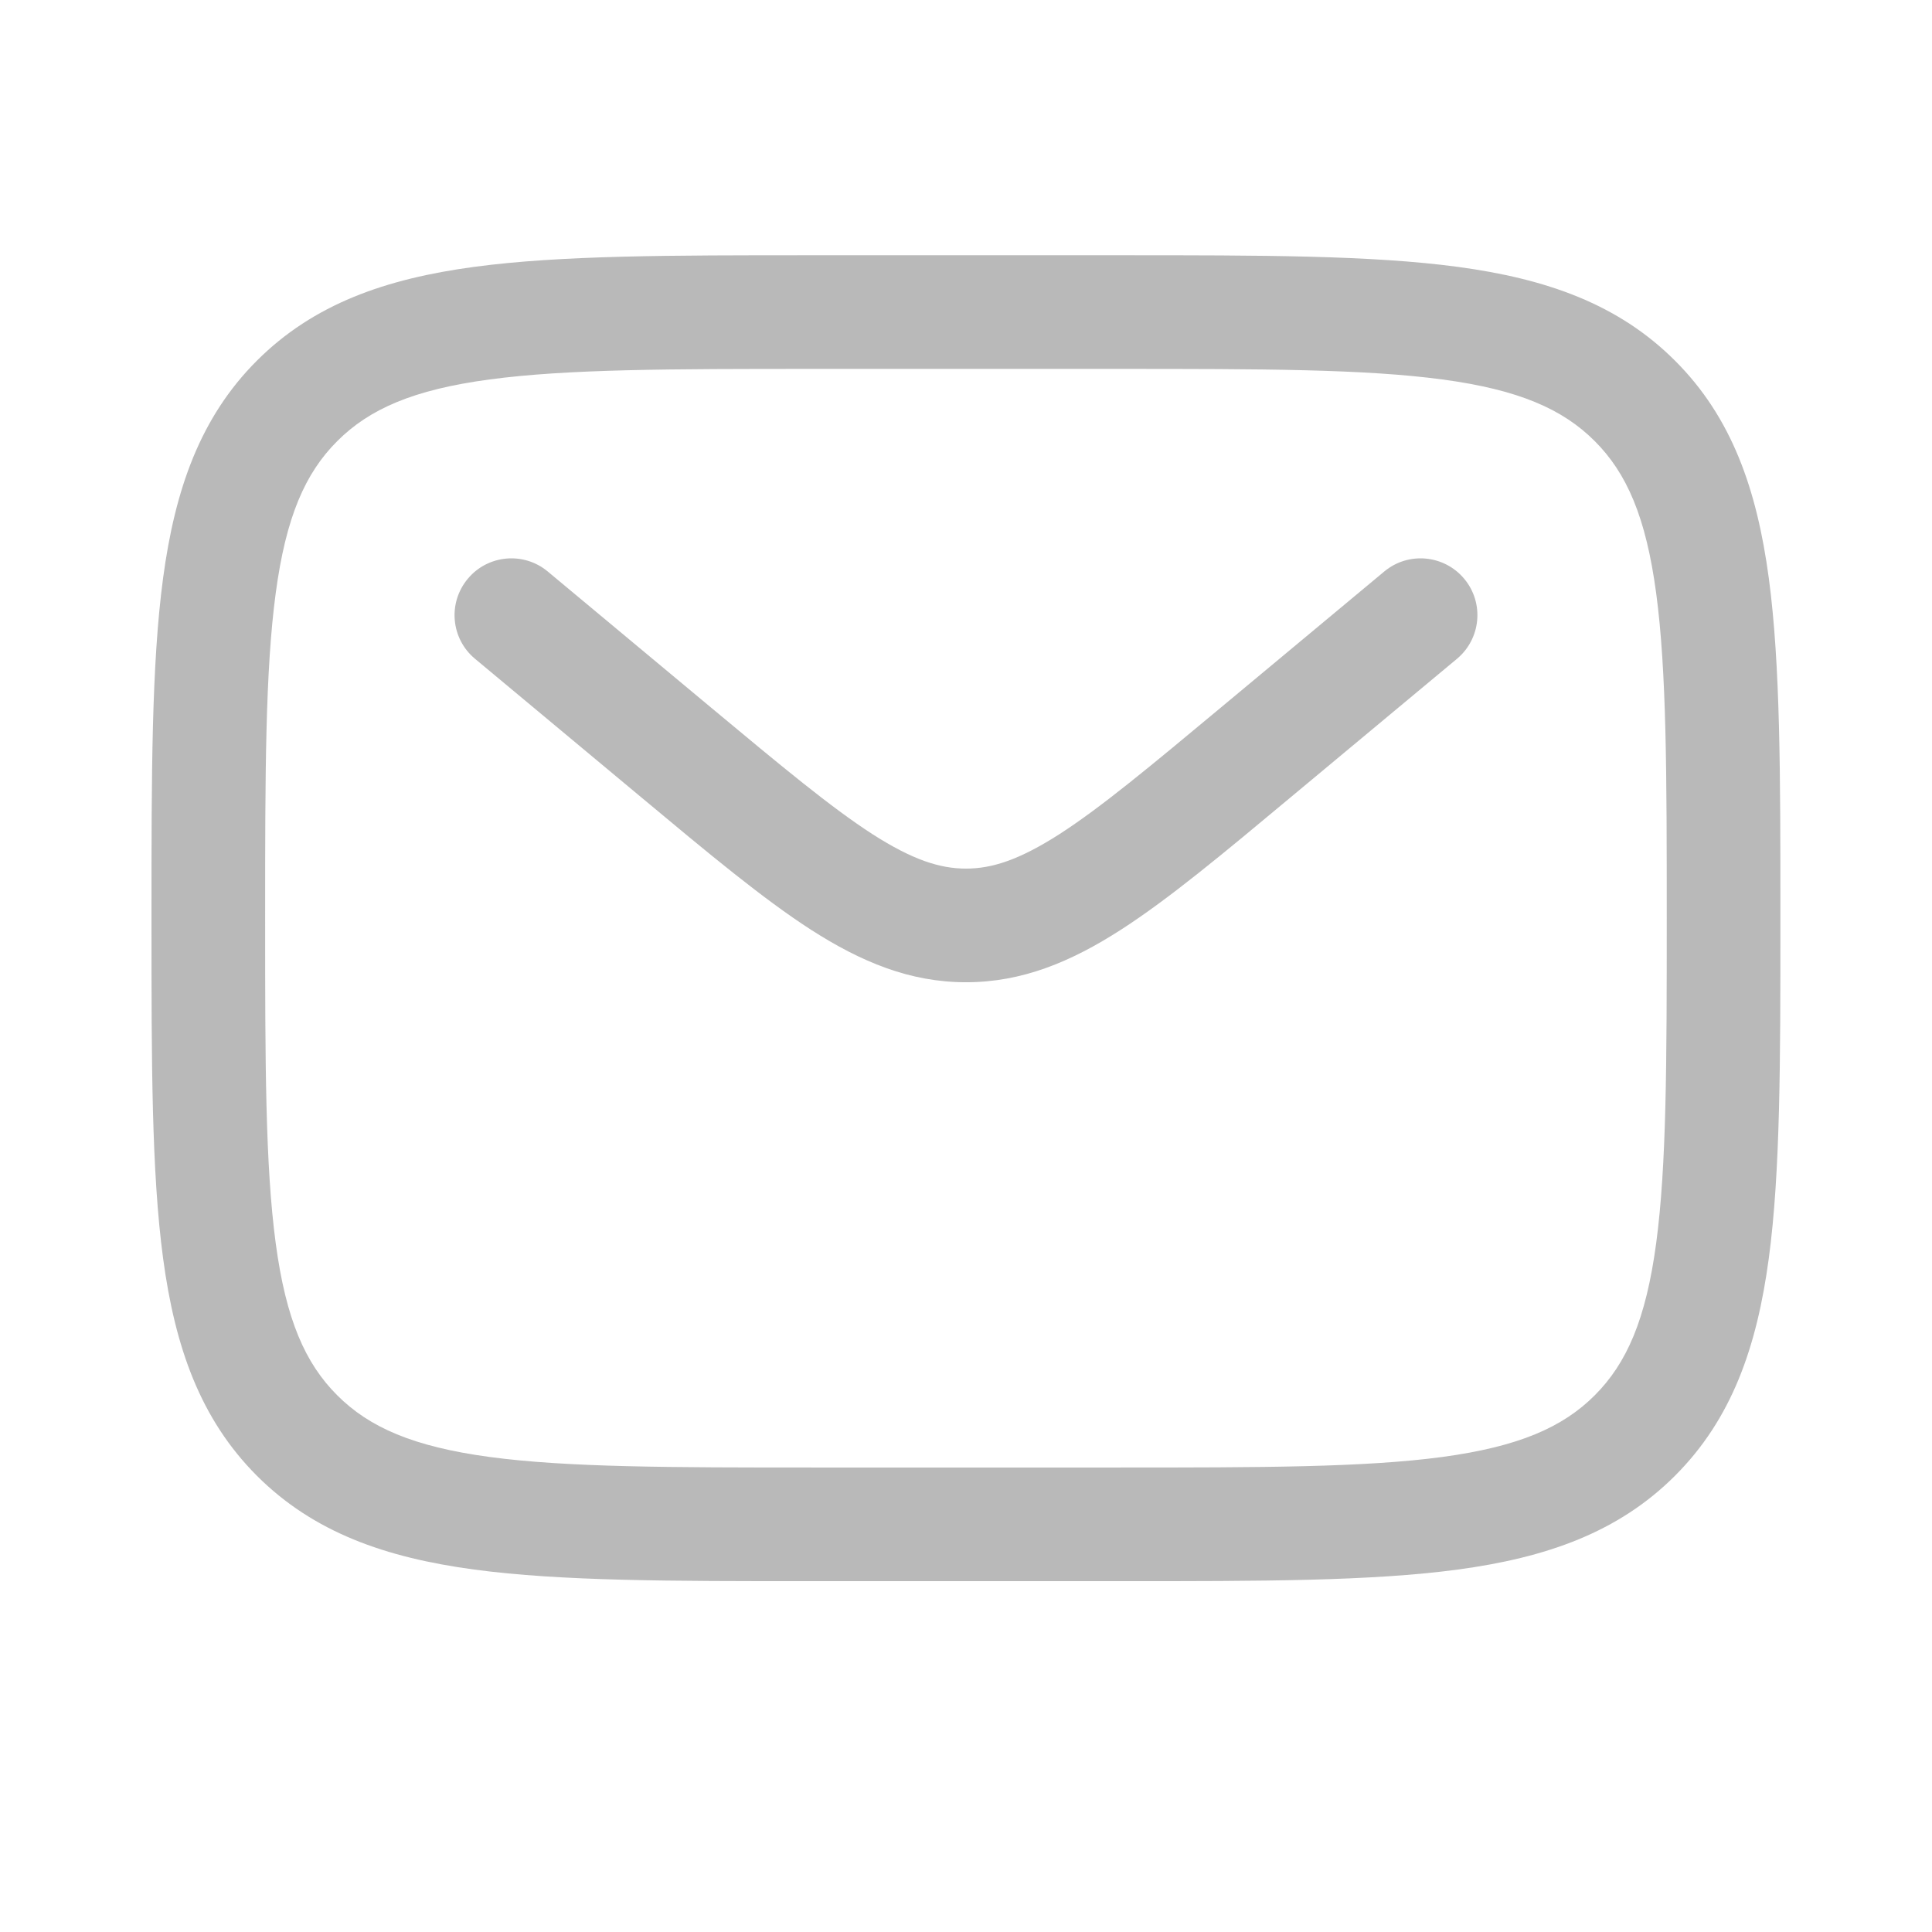 <svg xmlns="http://www.w3.org/2000/svg" width="17" height="17" viewBox="0 0 17 17" fill="none">
  <path fill-rule="evenodd" clip-rule="evenodd" d="M7.129 2.246H9.871C11.096 2.246 12.066 2.246 12.826 2.348C13.607 2.453 14.24 2.675 14.739 3.174C15.238 3.672 15.459 4.305 15.564 5.087C15.666 5.846 15.666 6.817 15.666 8.042V8.117C15.666 9.342 15.666 10.313 15.564 11.072C15.459 11.854 15.238 12.486 14.739 12.985C14.24 13.484 13.607 13.706 12.826 13.811C12.066 13.913 11.096 13.913 9.871 13.913H7.129C5.904 13.913 4.933 13.913 4.174 13.811C3.392 13.706 2.759 13.484 2.26 12.985C1.762 12.486 1.54 11.854 1.435 11.072C1.333 10.313 1.333 9.342 1.333 8.117V8.042C1.333 6.817 1.333 5.846 1.435 5.087C1.54 4.305 1.762 3.672 2.26 3.174C2.759 2.675 3.392 2.453 4.174 2.348C4.933 2.246 5.904 2.246 7.129 2.246ZM4.307 3.339C3.636 3.429 3.25 3.599 2.968 3.881C2.685 4.163 2.516 4.549 2.426 5.22C2.334 5.905 2.333 6.808 2.333 8.079C2.333 9.351 2.334 10.254 2.426 10.939C2.516 11.61 2.685 11.996 2.968 12.278C3.25 12.56 3.636 12.729 4.307 12.82C4.992 12.912 5.895 12.913 7.166 12.913H9.833C11.104 12.913 12.007 12.912 12.692 12.82C13.363 12.729 13.75 12.56 14.032 12.278C14.314 11.996 14.483 11.61 14.573 10.939C14.665 10.254 14.666 9.351 14.666 8.079C14.666 6.808 14.665 5.905 14.573 5.22C14.483 4.549 14.314 4.163 14.032 3.881C13.75 3.599 13.363 3.429 12.692 3.339C12.007 3.247 11.104 3.246 9.833 3.246H7.166C5.895 3.246 4.992 3.247 4.307 3.339ZM4.116 5.093C4.292 4.881 4.608 4.852 4.82 5.029L6.259 6.228C6.881 6.746 7.313 7.105 7.677 7.34C8.03 7.566 8.27 7.643 8.5 7.643C8.73 7.643 8.969 7.566 9.322 7.34C9.687 7.105 10.118 6.746 10.74 6.228L12.18 5.029C12.392 4.852 12.707 4.881 12.884 5.093C13.061 5.305 13.032 5.62 12.82 5.797L11.355 7.017C10.764 7.51 10.286 7.909 9.863 8.181C9.423 8.464 8.994 8.643 8.5 8.643C8.006 8.643 7.577 8.464 7.136 8.181C6.714 7.909 6.235 7.51 5.644 7.017L4.18 5.797C3.967 5.62 3.939 5.305 4.116 5.093Z" fill="#B9B9B9"/>
</svg>